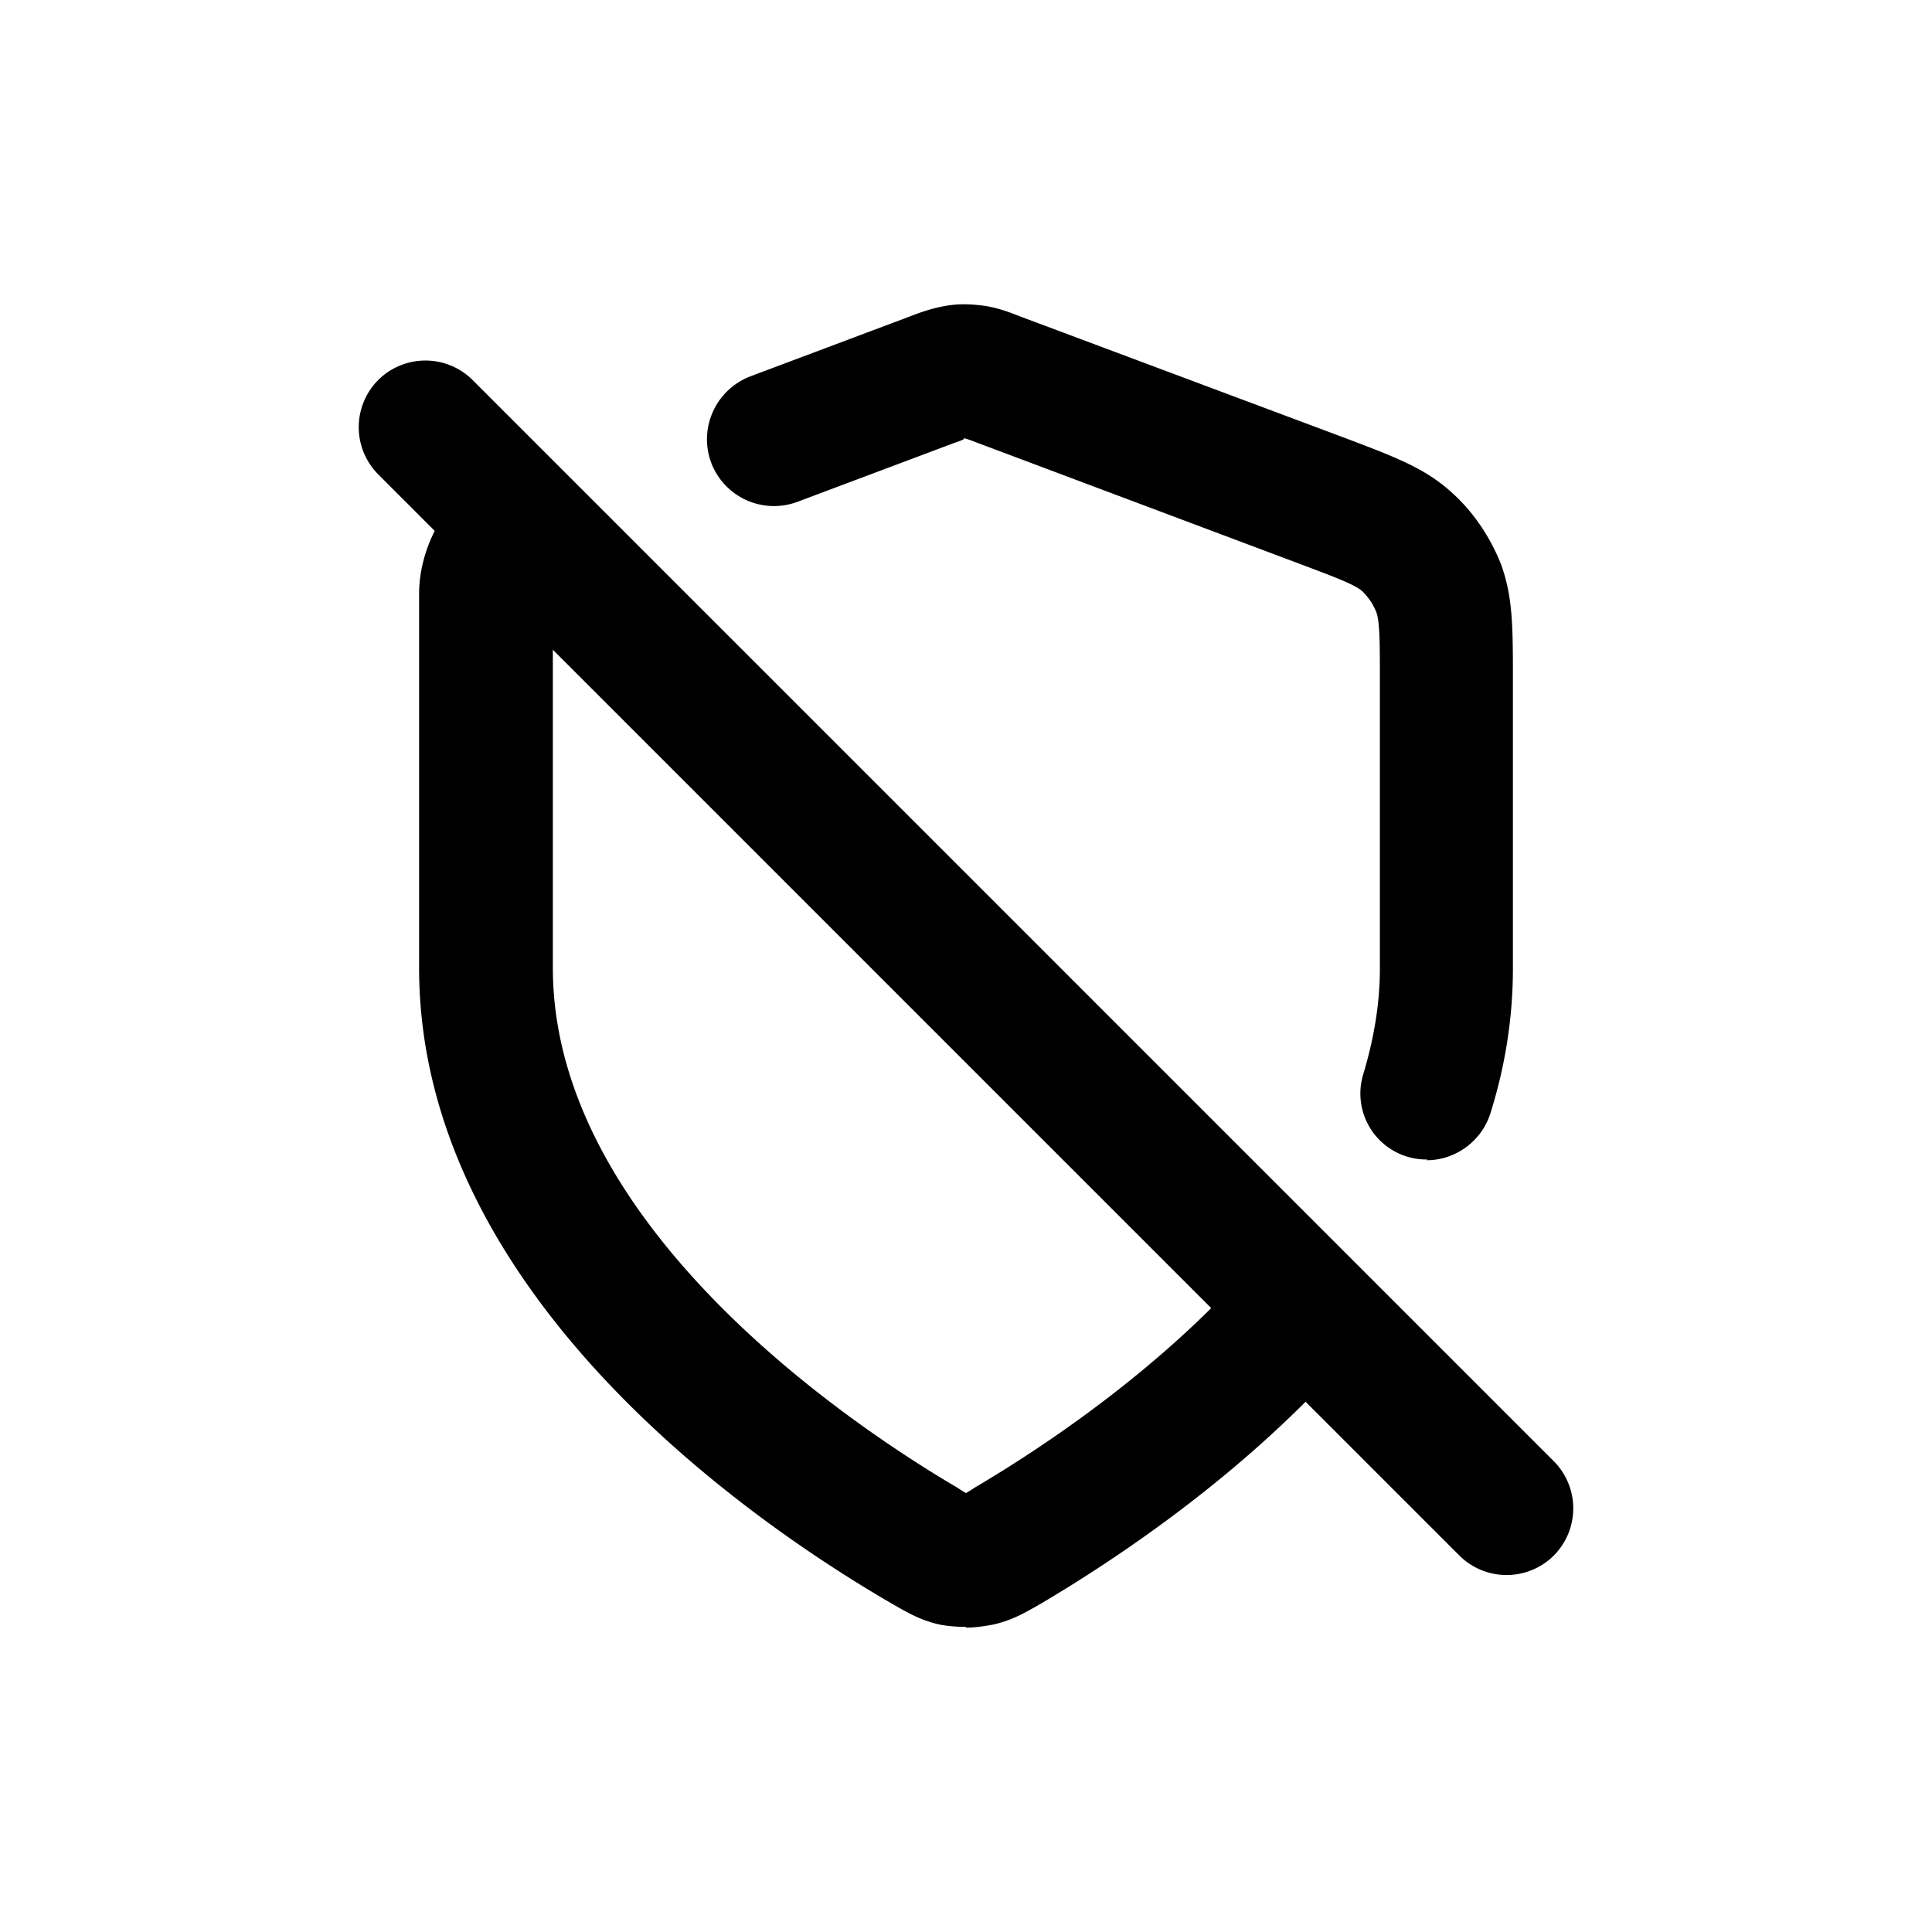 <svg xmlns="http://www.w3.org/2000/svg" width="26" height="26" fill="currentColor" class="sym sym-shield-off" viewBox="0 0 26 26">
  <path d="M13 21.894c-.12 0-.24-.01-.35-.03-.27-.06-.45-.17-.66-.29-1.91-1.11-6.35-4.18-6.35-8.55v-5.03c0-.3.08-.59.21-.85l-.76-.76a.9.9 0 0 1 0-1.27.9.9 0 0 1 1.27 0l14.55 14.55a.9.9 0 0 1 0 1.27.9.9 0 0 1-1.27 0l-2.07-2.07c-1.3 1.3-2.74 2.23-3.55 2.71-.21.12-.39.23-.66.29-.11.02-.24.04-.36.04zM7.44 8.734v4.29c0 3.54 4.17 6.25 5.45 7 .04.03.08.05.11.07.03-.02.07-.04.11-.07.73-.43 2.03-1.27 3.19-2.42l-8.86-8.86zm11.77 6.87a.888.888 0 0 1-.86-1.16c.14-.47.22-.94.22-1.41v-3.87c0-.49 0-.81-.05-.93a.8.8 0 0 0-.19-.28c-.1-.09-.4-.2-.85-.37l-4.34-1.63c-.08-.03-.13-.05-.18-.06.04.01-.01.03-.1.06l-2.13.8a.903.903 0 0 1-1.16-.53c-.17-.46.06-.98.53-1.16l2.13-.8c.18-.07.33-.12.51-.15s.34-.02.5 0c.2.03.35.09.53.16l4.33 1.62c.66.25 1.06.4 1.41.71.3.26.54.61.69.99.16.44.16.84.16 1.57v3.87c0 .65-.1 1.3-.3 1.94-.12.39-.48.64-.86.64z"/>
</svg>